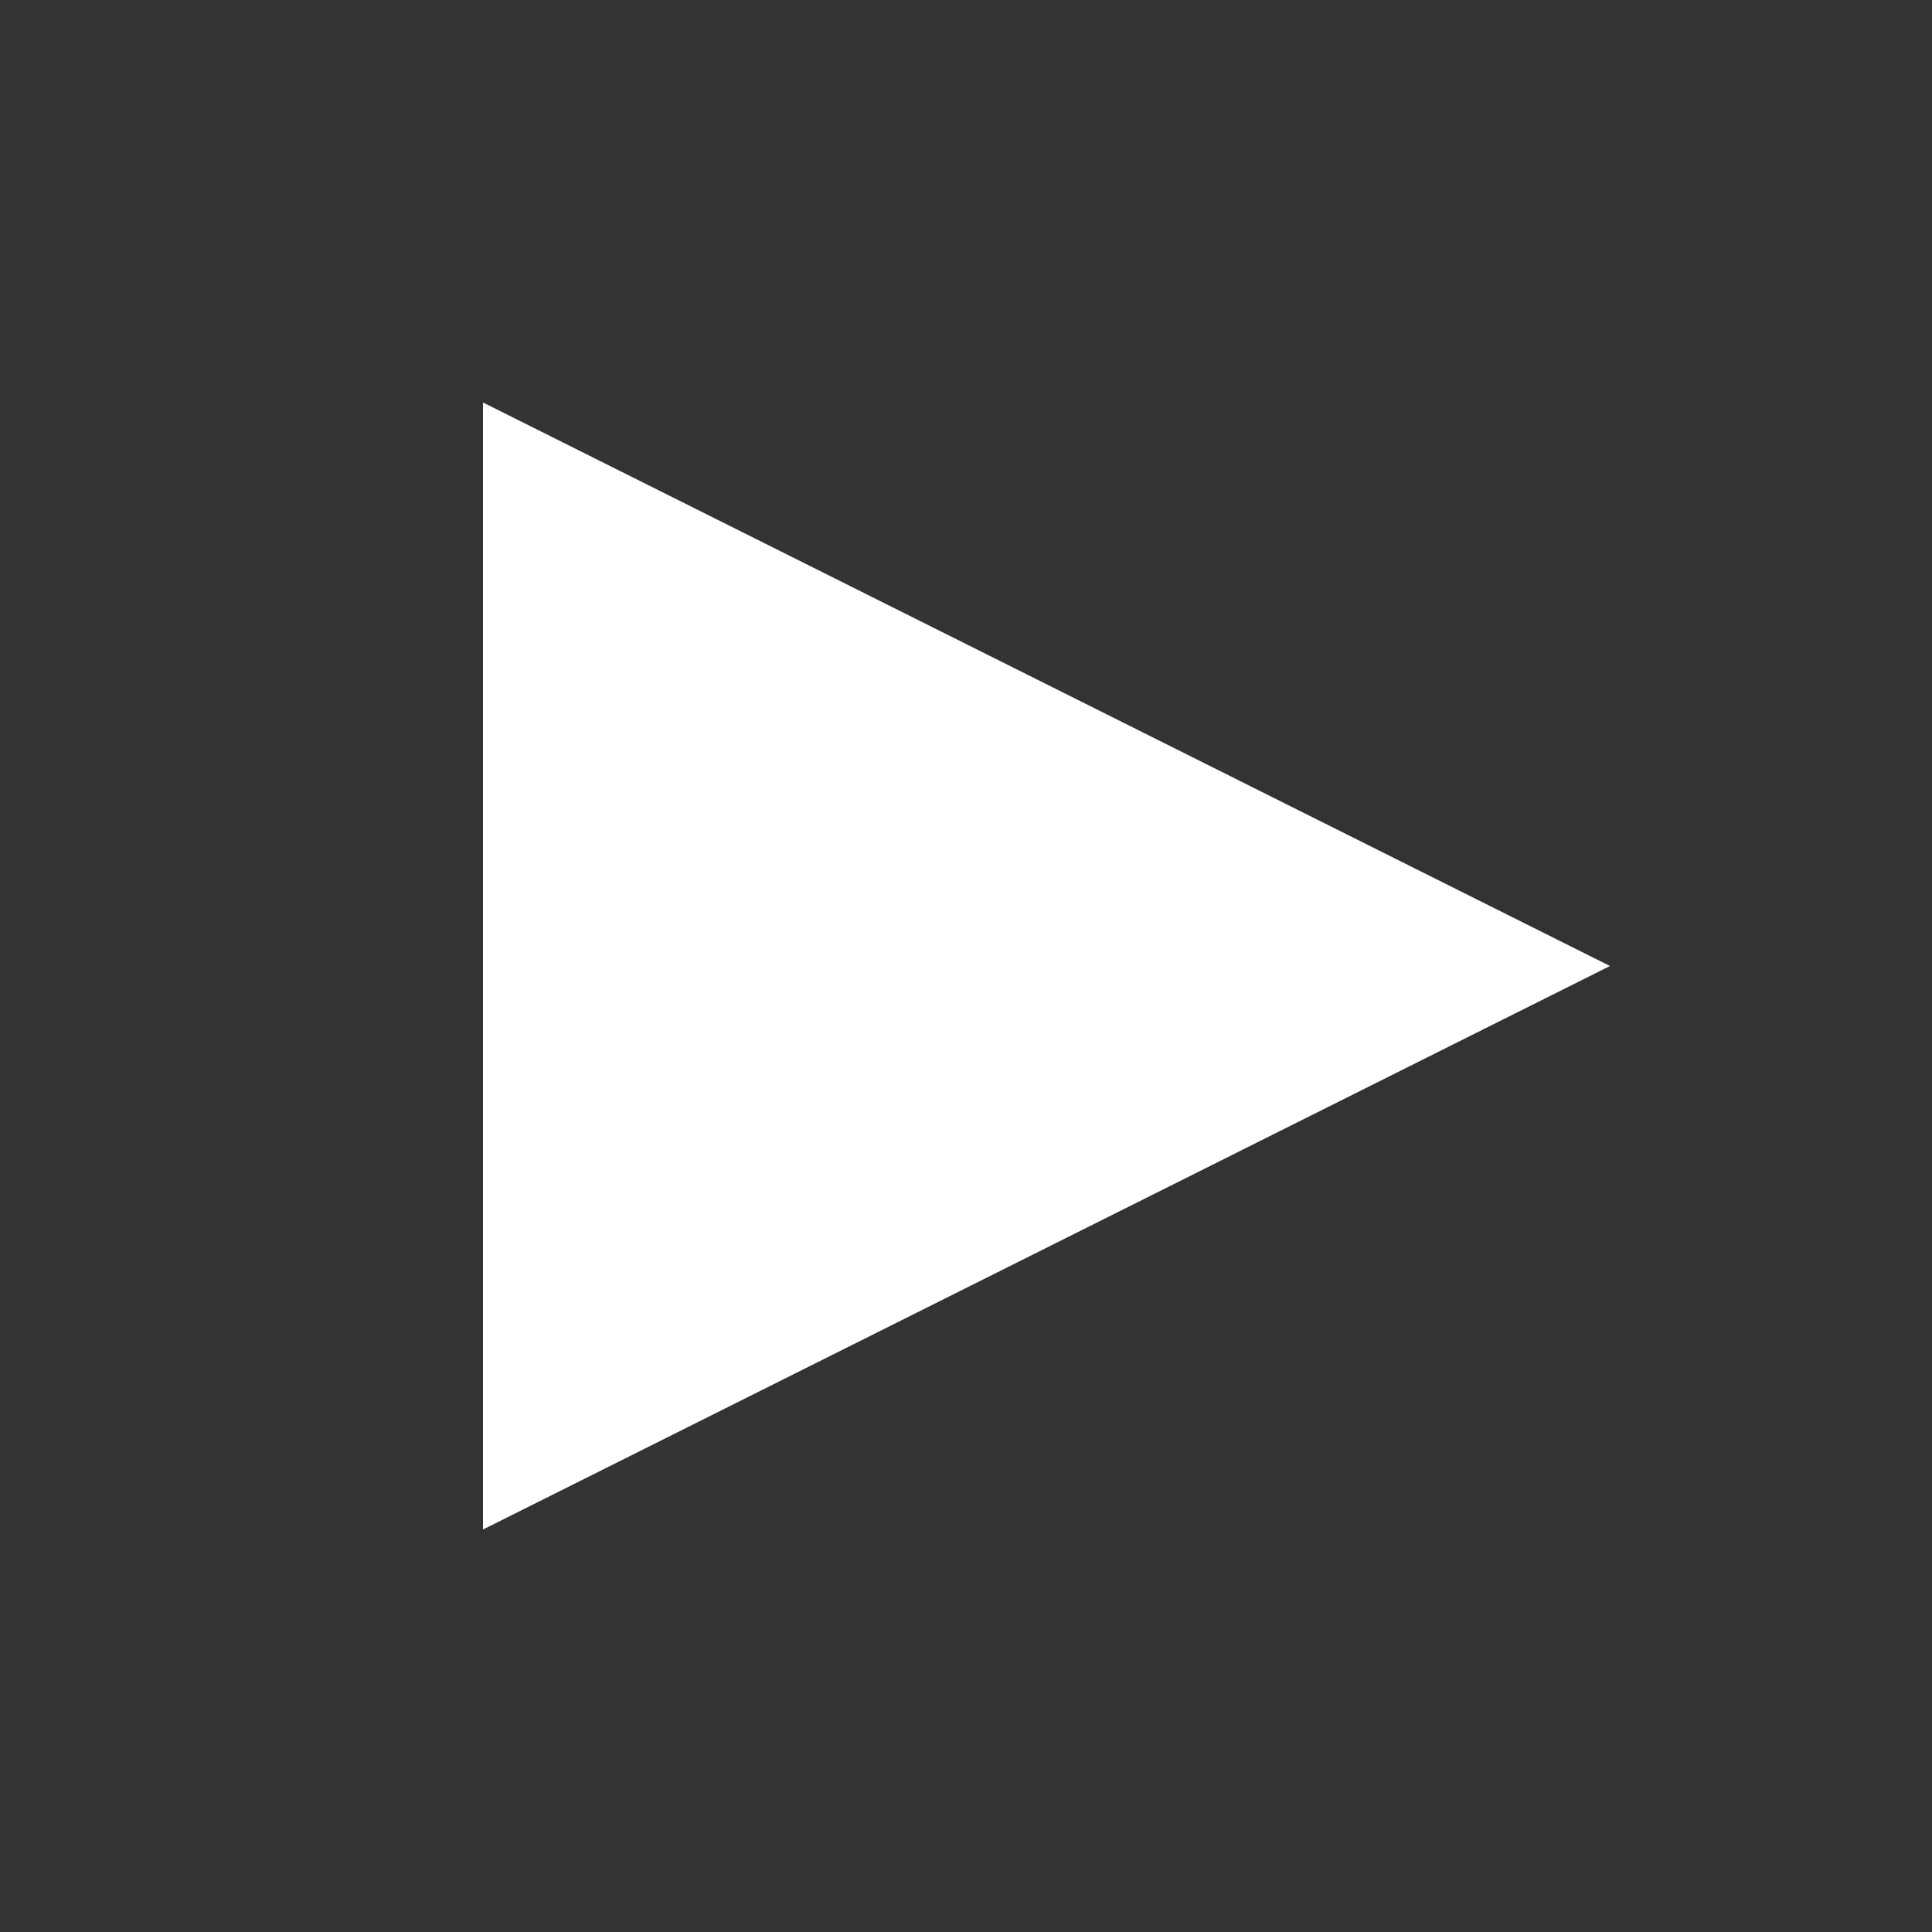 <svg width="24" height="24" viewBox="0 0 24 24" fill="none" xmlns="http://www.w3.org/2000/svg">
<rect x="0" y="0" width="24" height="24" fill="#333333" stroke="none"/>
<g id="icon / 24-cont / actions / play-24">
<path id="play-24" fill-rule="evenodd" clip-rule="evenodd" d="M6 5L20 12L6 19V5Z" fill="white"/>
</g>
</svg>
